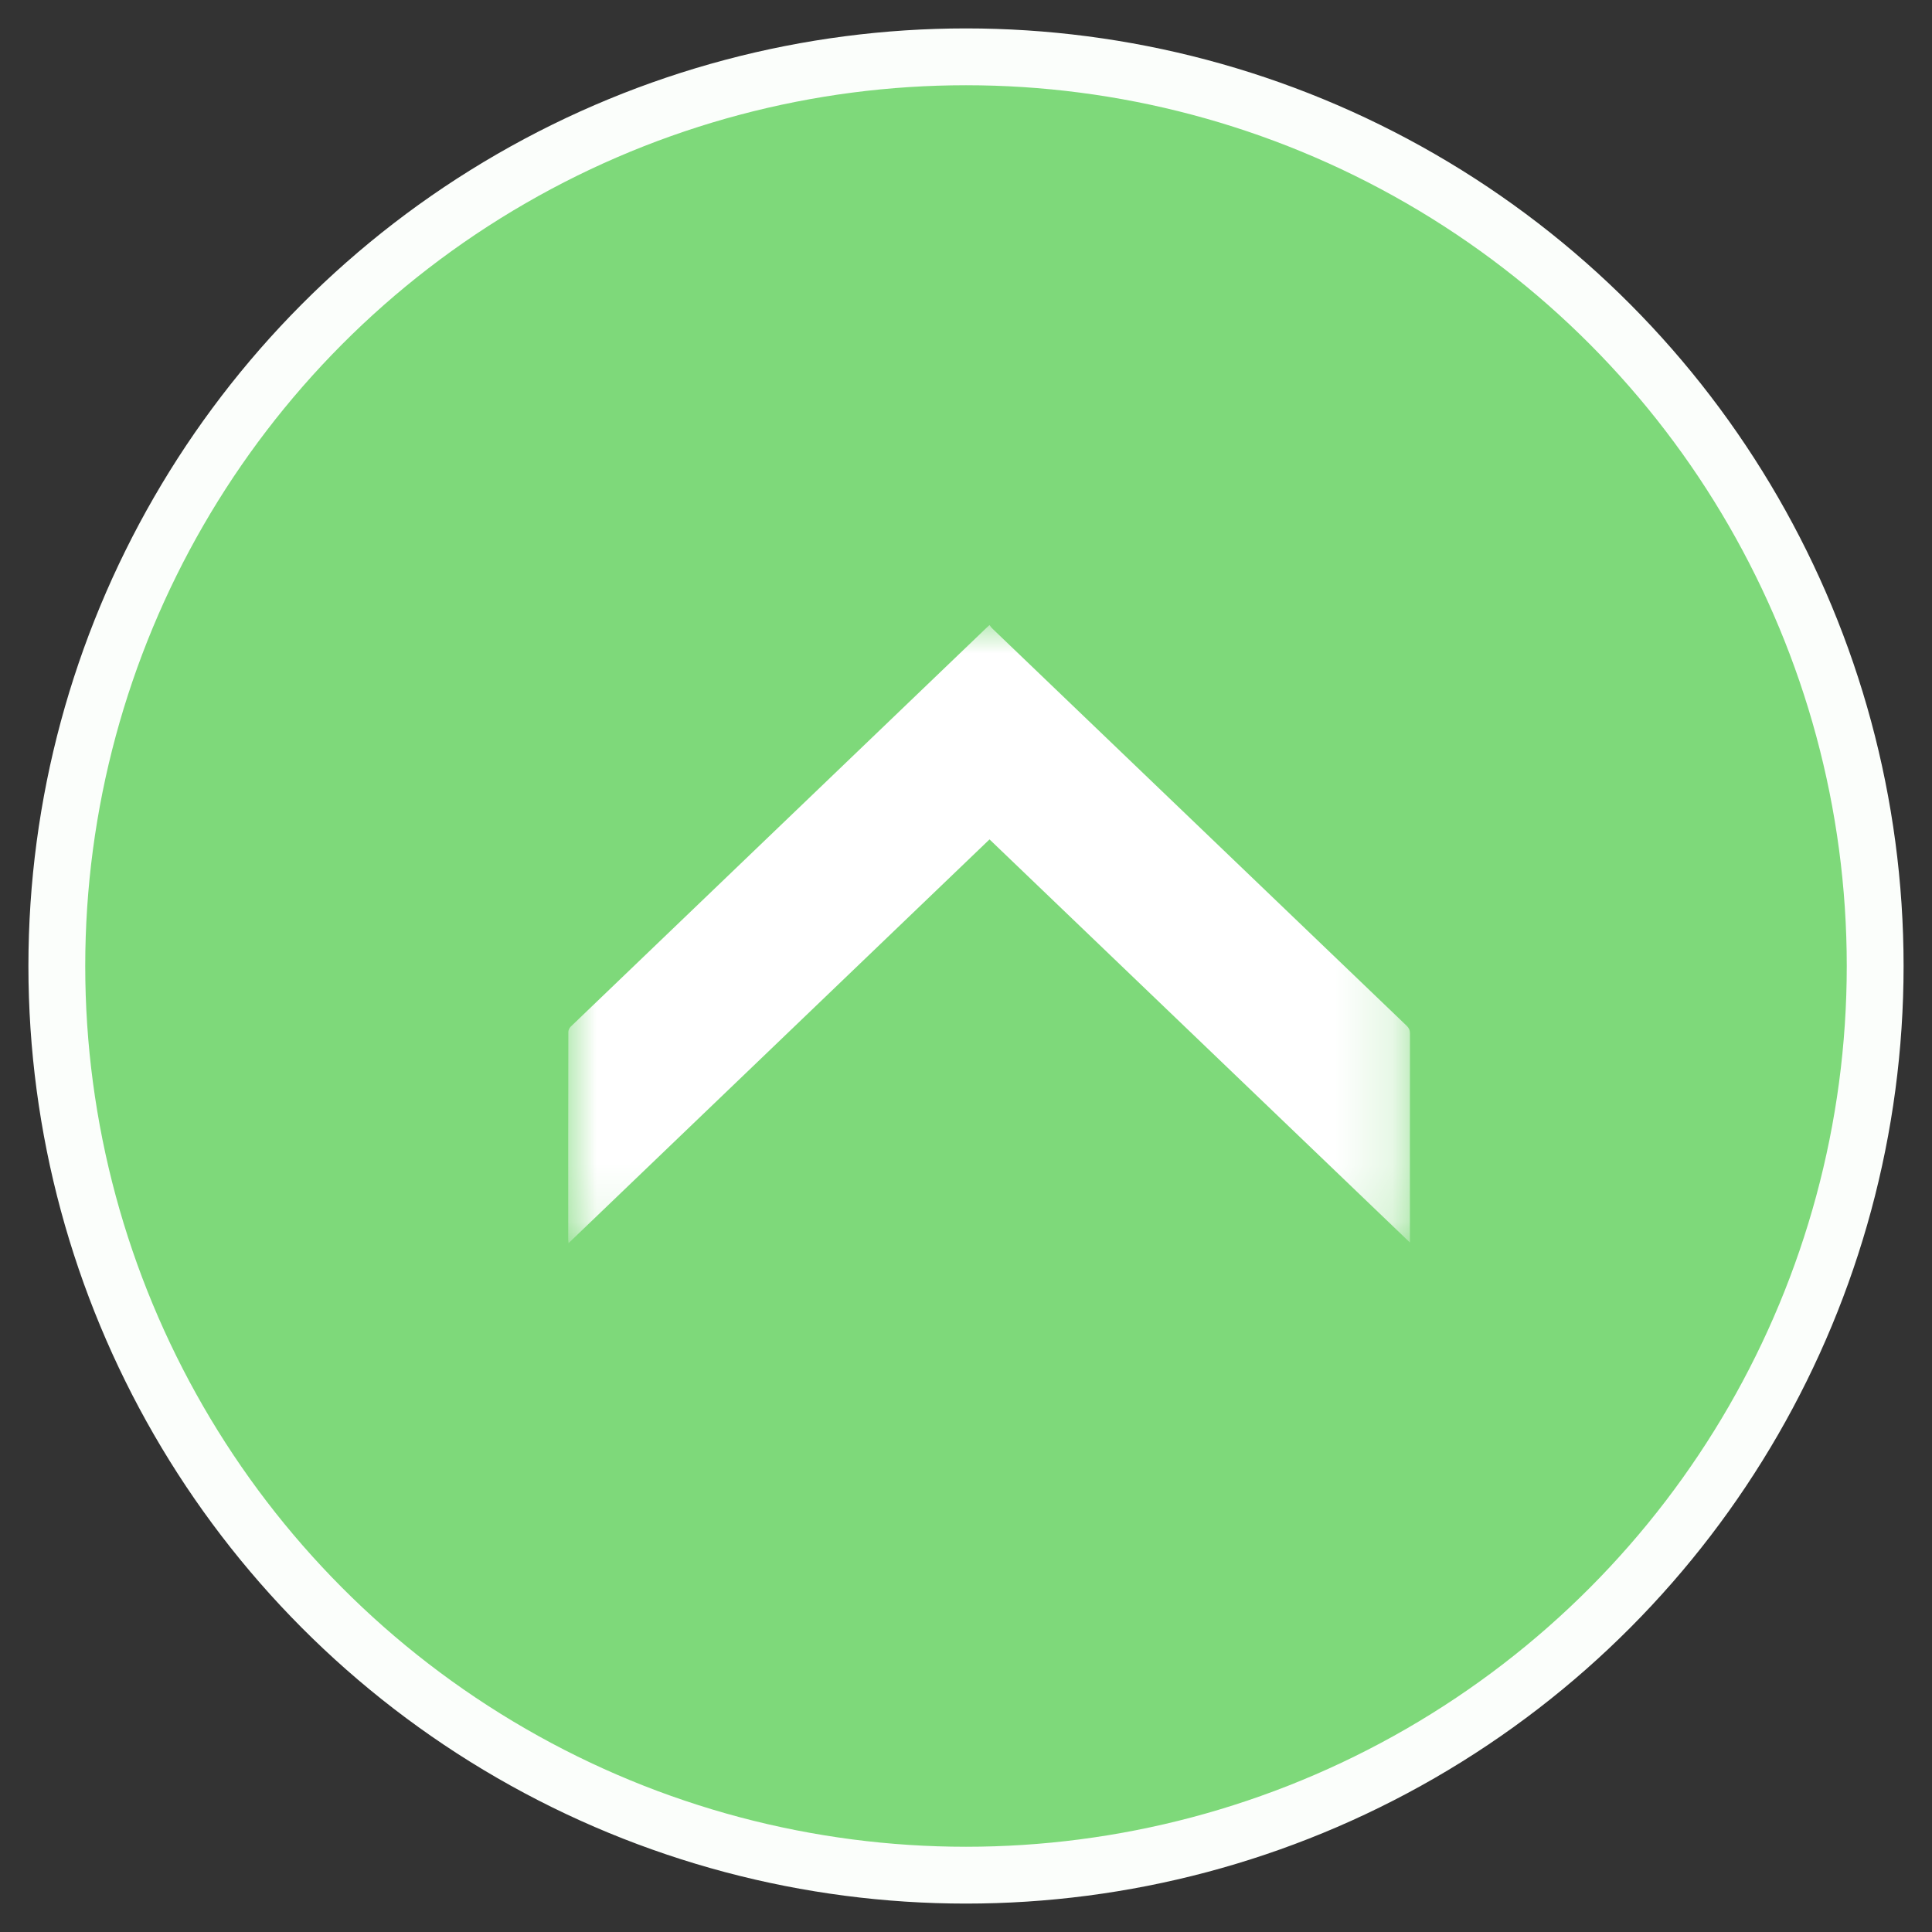 <?xml version="1.0" encoding="UTF-8"?>
<svg width="34px" height="34px" viewBox="0 0 34 34" version="1.1" xmlns="http://www.w3.org/2000/svg" xmlns:xlink="http://www.w3.org/1999/xlink">
    <rect x="0" y="0" width="34" height="34" fill="#333333" stroke="none"/>
    <!-- Generator: Sketch 42 (36781) - http://www.bohemiancoding.com/sketch -->
    <title>up</title>
    <desc>Created with Sketch.</desc>
    <defs>
        <polygon id="path-1" points="0 10.878 0 0 14.812 0 14.812 10.878 3.57535597e-16 10.878"></polygon>
    </defs>
    <g id="Cold-Sign-Up-+-Profile" stroke="none" stroke-width="1" fill="none" fill-rule="evenodd">
        <g id="up">
            <g id="Group-16" transform="translate(1, 1)">
                <circle id="Oval" stroke="#FBFEFB" fill="#7ED97A" cx="16" cy="16" r="16"></circle>
                <g id="Page-1" transform="translate(9, 10)">
                    <mask id="mask-2" fill="white">
                        <use xlink:href="#path-1"></use>
                    </mask>
                    <g id="Clip-2"></g>
                    <path d="M7.414,0 C7.431,0.022 7.442,0.041 7.458,0.056 C9.889,2.388 12.321,4.72 14.754,7.051 C14.795,7.09 14.813,7.129 14.813,7.185 C14.811,8.387 14.812,9.589 14.812,10.791 L14.812,10.866 C12.343,8.499 9.88,6.137 7.414,3.772 C4.939,6.146 2.477,8.507 0.005,10.878 C0.003,10.848 -8.82352961e-05,10.829 -8.82352961e-05,10.812 C-8.82352961e-05,9.595 -0.001,8.378 0.002,7.161 C0.002,7.13 0.02,7.091 0.043,7.068 C2.48,4.729 4.919,2.39 7.357,0.052 C7.371,0.038 7.386,0.026 7.414,0" id="Fill-1" fill="#FFFFFF" mask="url(#mask-2)"></path>
                </g>
            </g>
        </g>
    </g>
</svg>